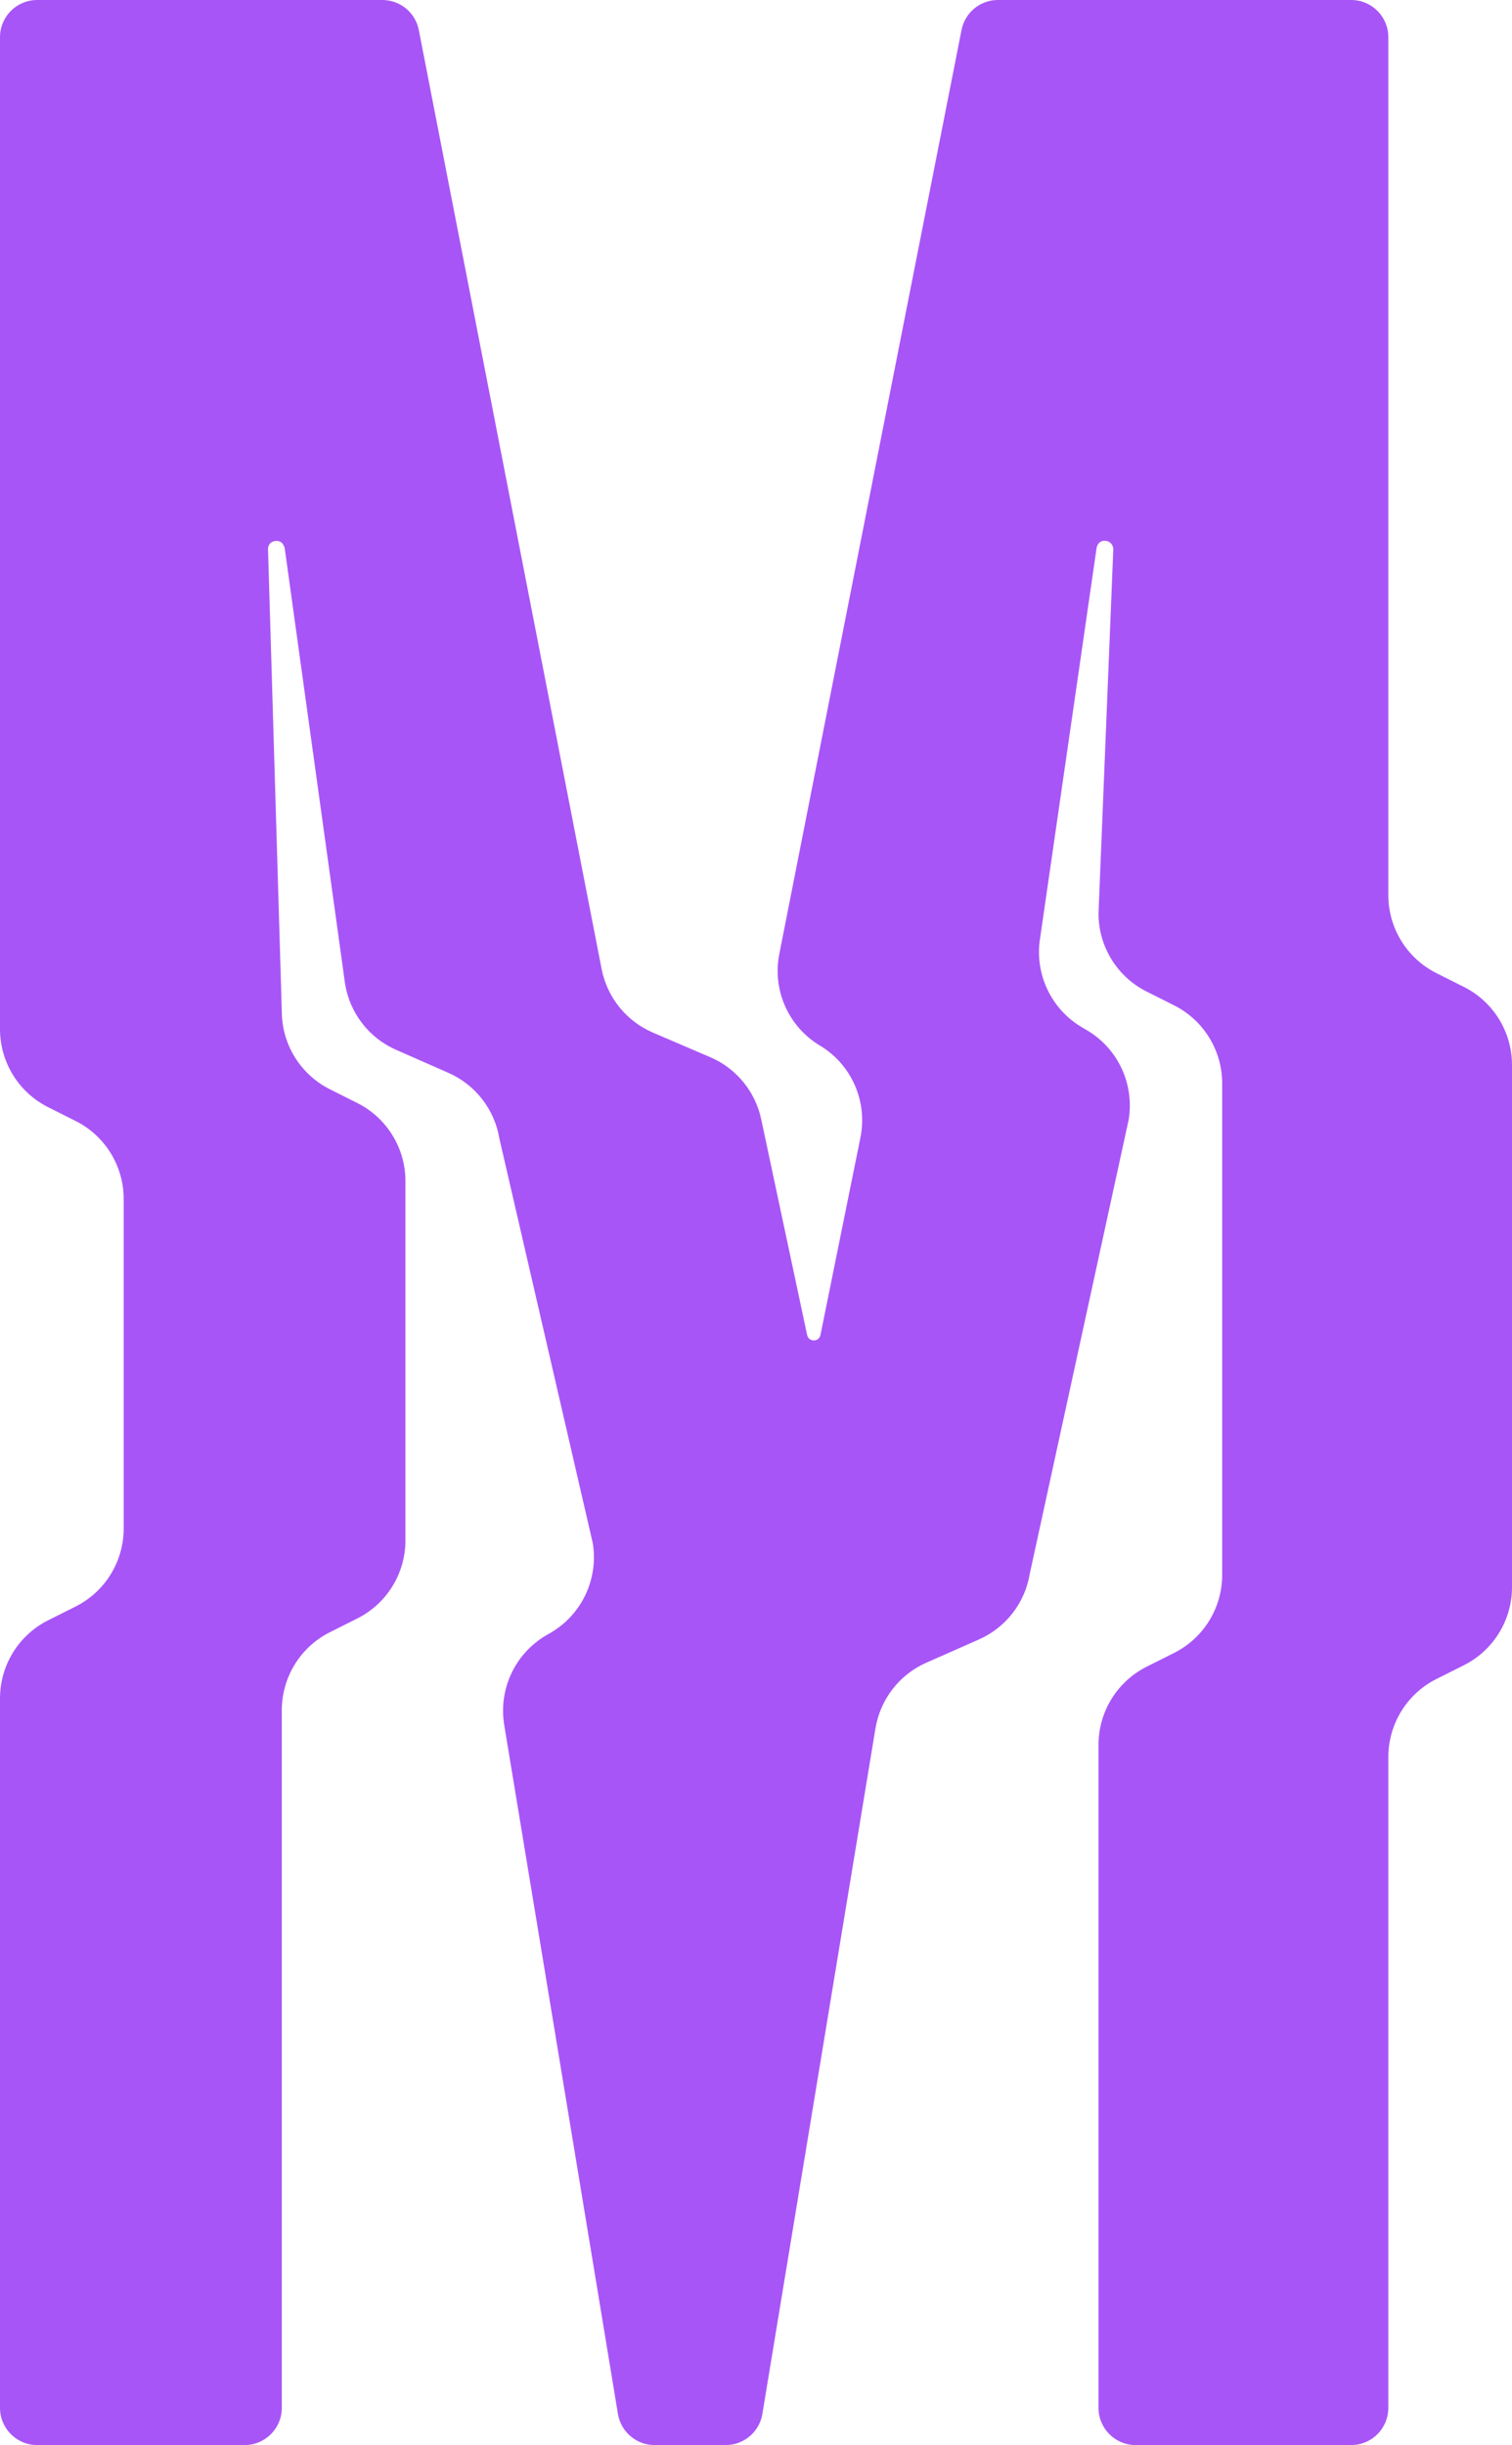 <svg height="118px" version="1.1" viewBox="0 0 73 118" width="73px" xmlns="http://www.w3.org/2000/svg" xmlns:xlink="http://www.w3.org/1999/xlink"><defs><path d="M67.029,43.196 C67.029,44.792 67.928,46.25 69.351,46.964 L70.678,47.63 C72.101,48.343 73,49.802 73,51.398 L73,76.596 C73,78.191 72.101,79.651 70.678,80.365 L69.351,81.03 C67.928,81.744 67.029,83.203 67.029,84.799 L67.029,116.204 C67.029,117.196 66.228,118 65.238,118 L54.827,118 C53.838,118 53.036,117.196 53.036,116.204 L53.036,84.207 C53.036,82.612 53.935,81.153 55.358,80.438 L56.685,79.772 C58.108,79.06 59.007,77.601 59.007,76.005 L59.007,52.287 C59.007,50.691 58.108,49.233 56.685,48.519 L55.358,47.852 C53.935,47.14 53.036,45.681 53.036,44.085 L53.751,26.49 C53.751,26.49 53.739,26.142 53.372,26.101 C53.005,26.06 52.944,26.445 52.944,26.445 L50.22,45.256 C49.933,46.984 50.744,48.709 52.253,49.588 L52.458,49.708 C53.968,50.587 54.777,52.311 54.493,54.038 L49.718,75.951 C49.487,77.355 48.565,78.546 47.268,79.12 L44.72,80.245 C43.422,80.818 42.501,82.01 42.268,83.413 L36.808,116.497 C36.664,117.365 35.917,118 35.039,118 L31.601,118 C30.725,118 29.977,117.365 29.834,116.497 L24.344,83.249 C24.059,81.517 24.872,79.79 26.388,78.911 L26.574,78.804 C28.09,77.927 28.903,76.198 28.618,74.467 L24.111,54.949 C23.878,53.543 22.954,52.351 21.653,51.778 L19.123,50.665 C17.821,50.094 16.895,48.9 16.662,47.494 L13.747,26.467 C13.747,26.467 13.682,26.048 13.276,26.111 C12.922,26.167 12.94,26.506 12.94,26.506 L13.605,48.8 C13.605,50.396 14.503,51.854 15.927,52.568 L17.253,53.234 C18.676,53.947 19.575,55.406 19.575,57.002 L19.575,74.339 C19.575,75.935 18.676,77.393 17.253,78.107 L15.927,78.773 C14.503,79.486 13.605,80.945 13.605,82.542 L13.605,116.204 C13.605,117.196 12.803,118 11.813,118 L1.791,118 C0.802,118 0,117.196 0,116.204 L0,81.967 C0,80.37 0.899,78.911 2.322,78.198 L3.649,77.532 C5.072,76.819 5.972,75.36 5.972,73.765 L5.972,57.866 C5.972,56.27 5.072,54.811 3.649,54.098 L2.322,53.433 C0.899,52.718 0,51.26 0,49.664 L0,1.796 C0,0.804 0.802,0 1.791,0 L18.462,0 C19.318,0 20.053,0.605 20.22,1.446 L29.049,46.778 C29.321,48.142 30.244,49.284 31.518,49.831 L34.295,51.022 C35.57,51.569 36.493,52.711 36.764,54.074 L38.968,64.425 C39.038,64.779 39.543,64.779 39.613,64.425 L41.545,54.883 C41.89,53.141 41.106,51.369 39.585,50.459 C38.065,49.549 37.279,47.777 37.626,46.034 L46.423,1.446 C46.589,0.605 47.324,0 48.178,0 L65.238,0 C66.228,0 67.029,0.804 67.029,1.796 L67.029,43.196 Z" id="path-1"></path><linearGradient id="linearGradient-3" x1="-29.16%" x2="101.683%" y1="50%" y2="50%"><stop offset="0%" stop-color="#0203FF"></stop><stop offset="100%" stop-color="#B500F7"></stop></linearGradient></defs><g fill="none" fill-rule="evenodd" id="Page-1" stroke="none" stroke-width="1"><g id="Artboard"><mask fill="white" id="mask-2"><use href="#path-1"></use></mask><use fill="#A855F7" id="logo" href="#path-1"></use><rect fill="url(#linearGradient-3)" height="124" id="path" mask="url(#mask-2)" width="73" x="0" y="100%"></rect></g></g></svg>
